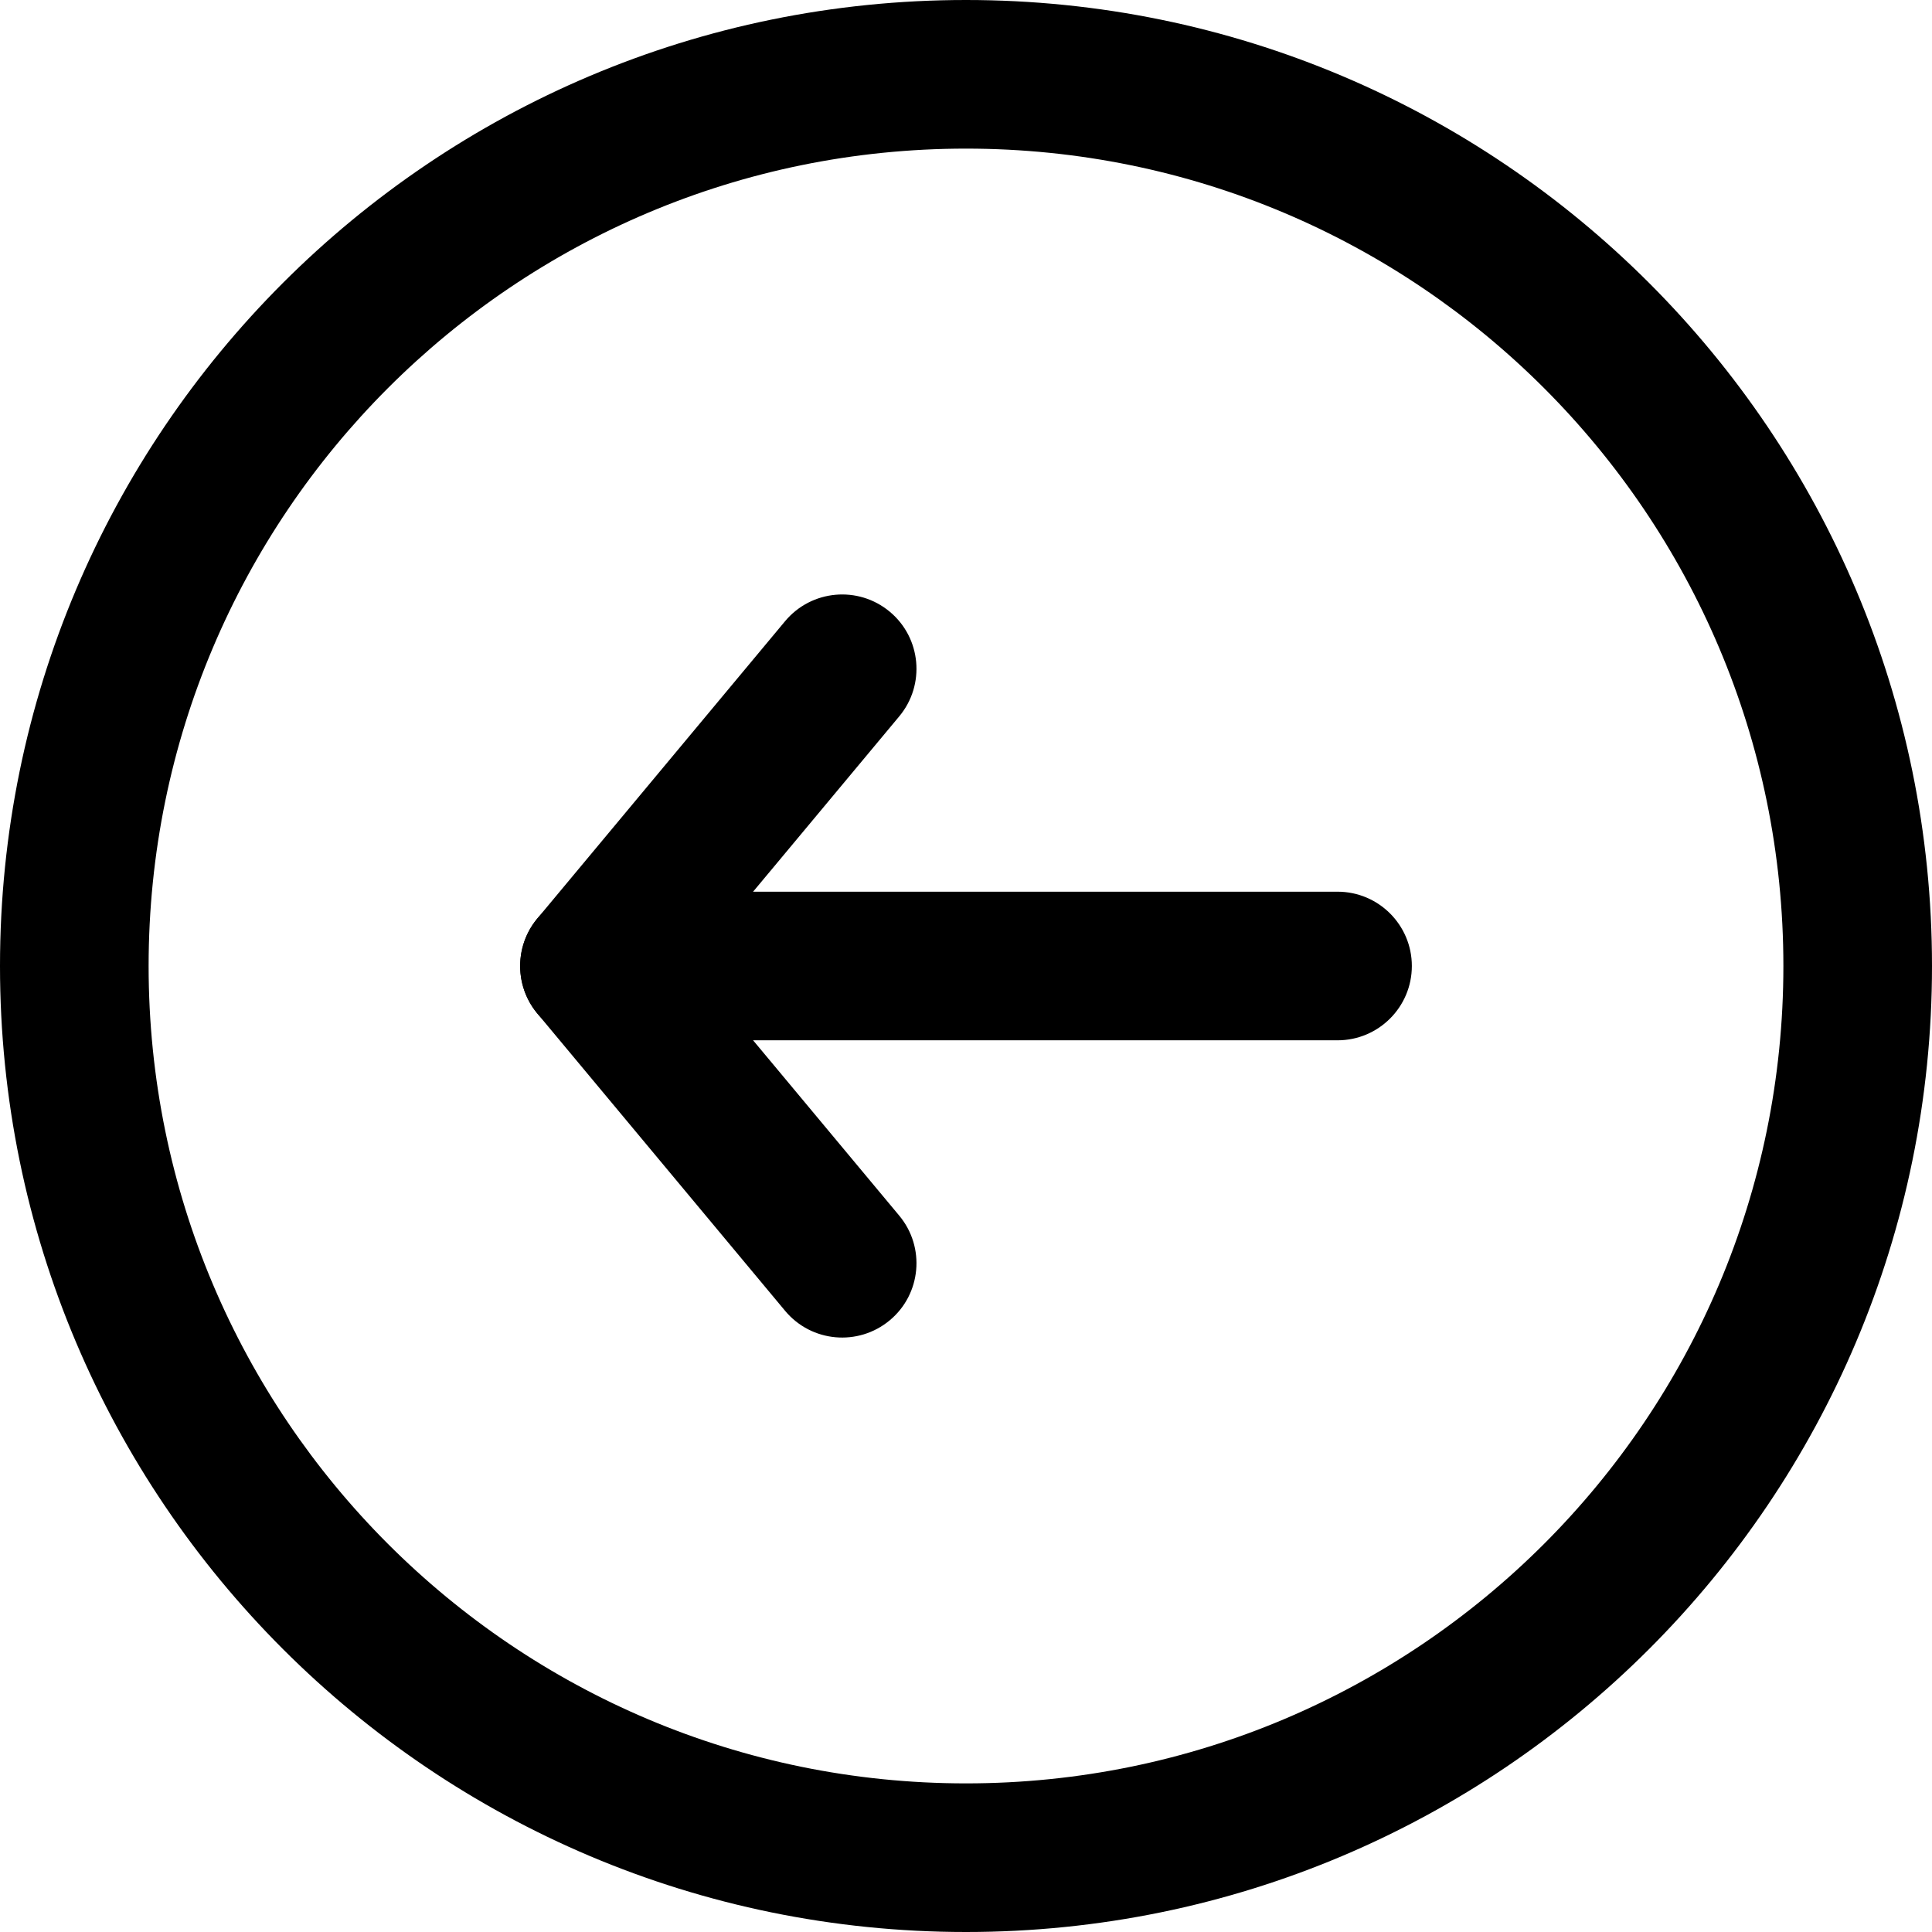 <svg width="20" height="20" viewBox="0 0 26 26" fill="none" xmlns="http://www.w3.org/2000/svg"><g transform="translate(3, 3)"><path fill-rule="evenodd" clip-rule="evenodd" d="M8.974 14.768C8.549 15.122 7.919 15.065 7.565 14.64L4.232 10.64C3.878 10.216 3.936 9.585 4.36 9.232C4.784 8.878 5.415 8.936 5.768 9.36L9.102 13.36C9.455 13.784 9.398 14.415 8.974 14.768Z" fill="currentColor"/><path fill-rule="evenodd" clip-rule="evenodd" d="M8.974 5.232C9.398 5.585 9.455 6.216 9.102 6.64L5.768 10.64C5.415 11.065 4.784 11.122 4.36 10.768C3.936 10.415 3.878 9.784 4.232 9.36L7.565 5.36C7.919 4.936 8.549 4.878 8.974 5.232Z" fill="currentColor"/><path fill-rule="evenodd" clip-rule="evenodd" d="M6 10C6 9.448 6.448 9 7 9L15 9C15.552 9 16 9.448 16 10C16 10.552 15.552 11 15 11L7 11C6.448 11 6 10.552 6 10Z" fill="currentColor"/></g><path fill-rule="evenodd" clip-rule="evenodd" d="M13 24C19.075 24 24 19.075 24 13C24 6.925 19.075 2 13 2C6.925 2 2 6.925 2 13C2 19.075 6.925 24 13 24ZM13 26C20.18 26 26 20.18 26 13C26 5.82 20.18 0 13 0C5.82 0 0 5.82 0 13C0 20.18 5.82 26 13 26Z" fill="currentColor"/></svg>